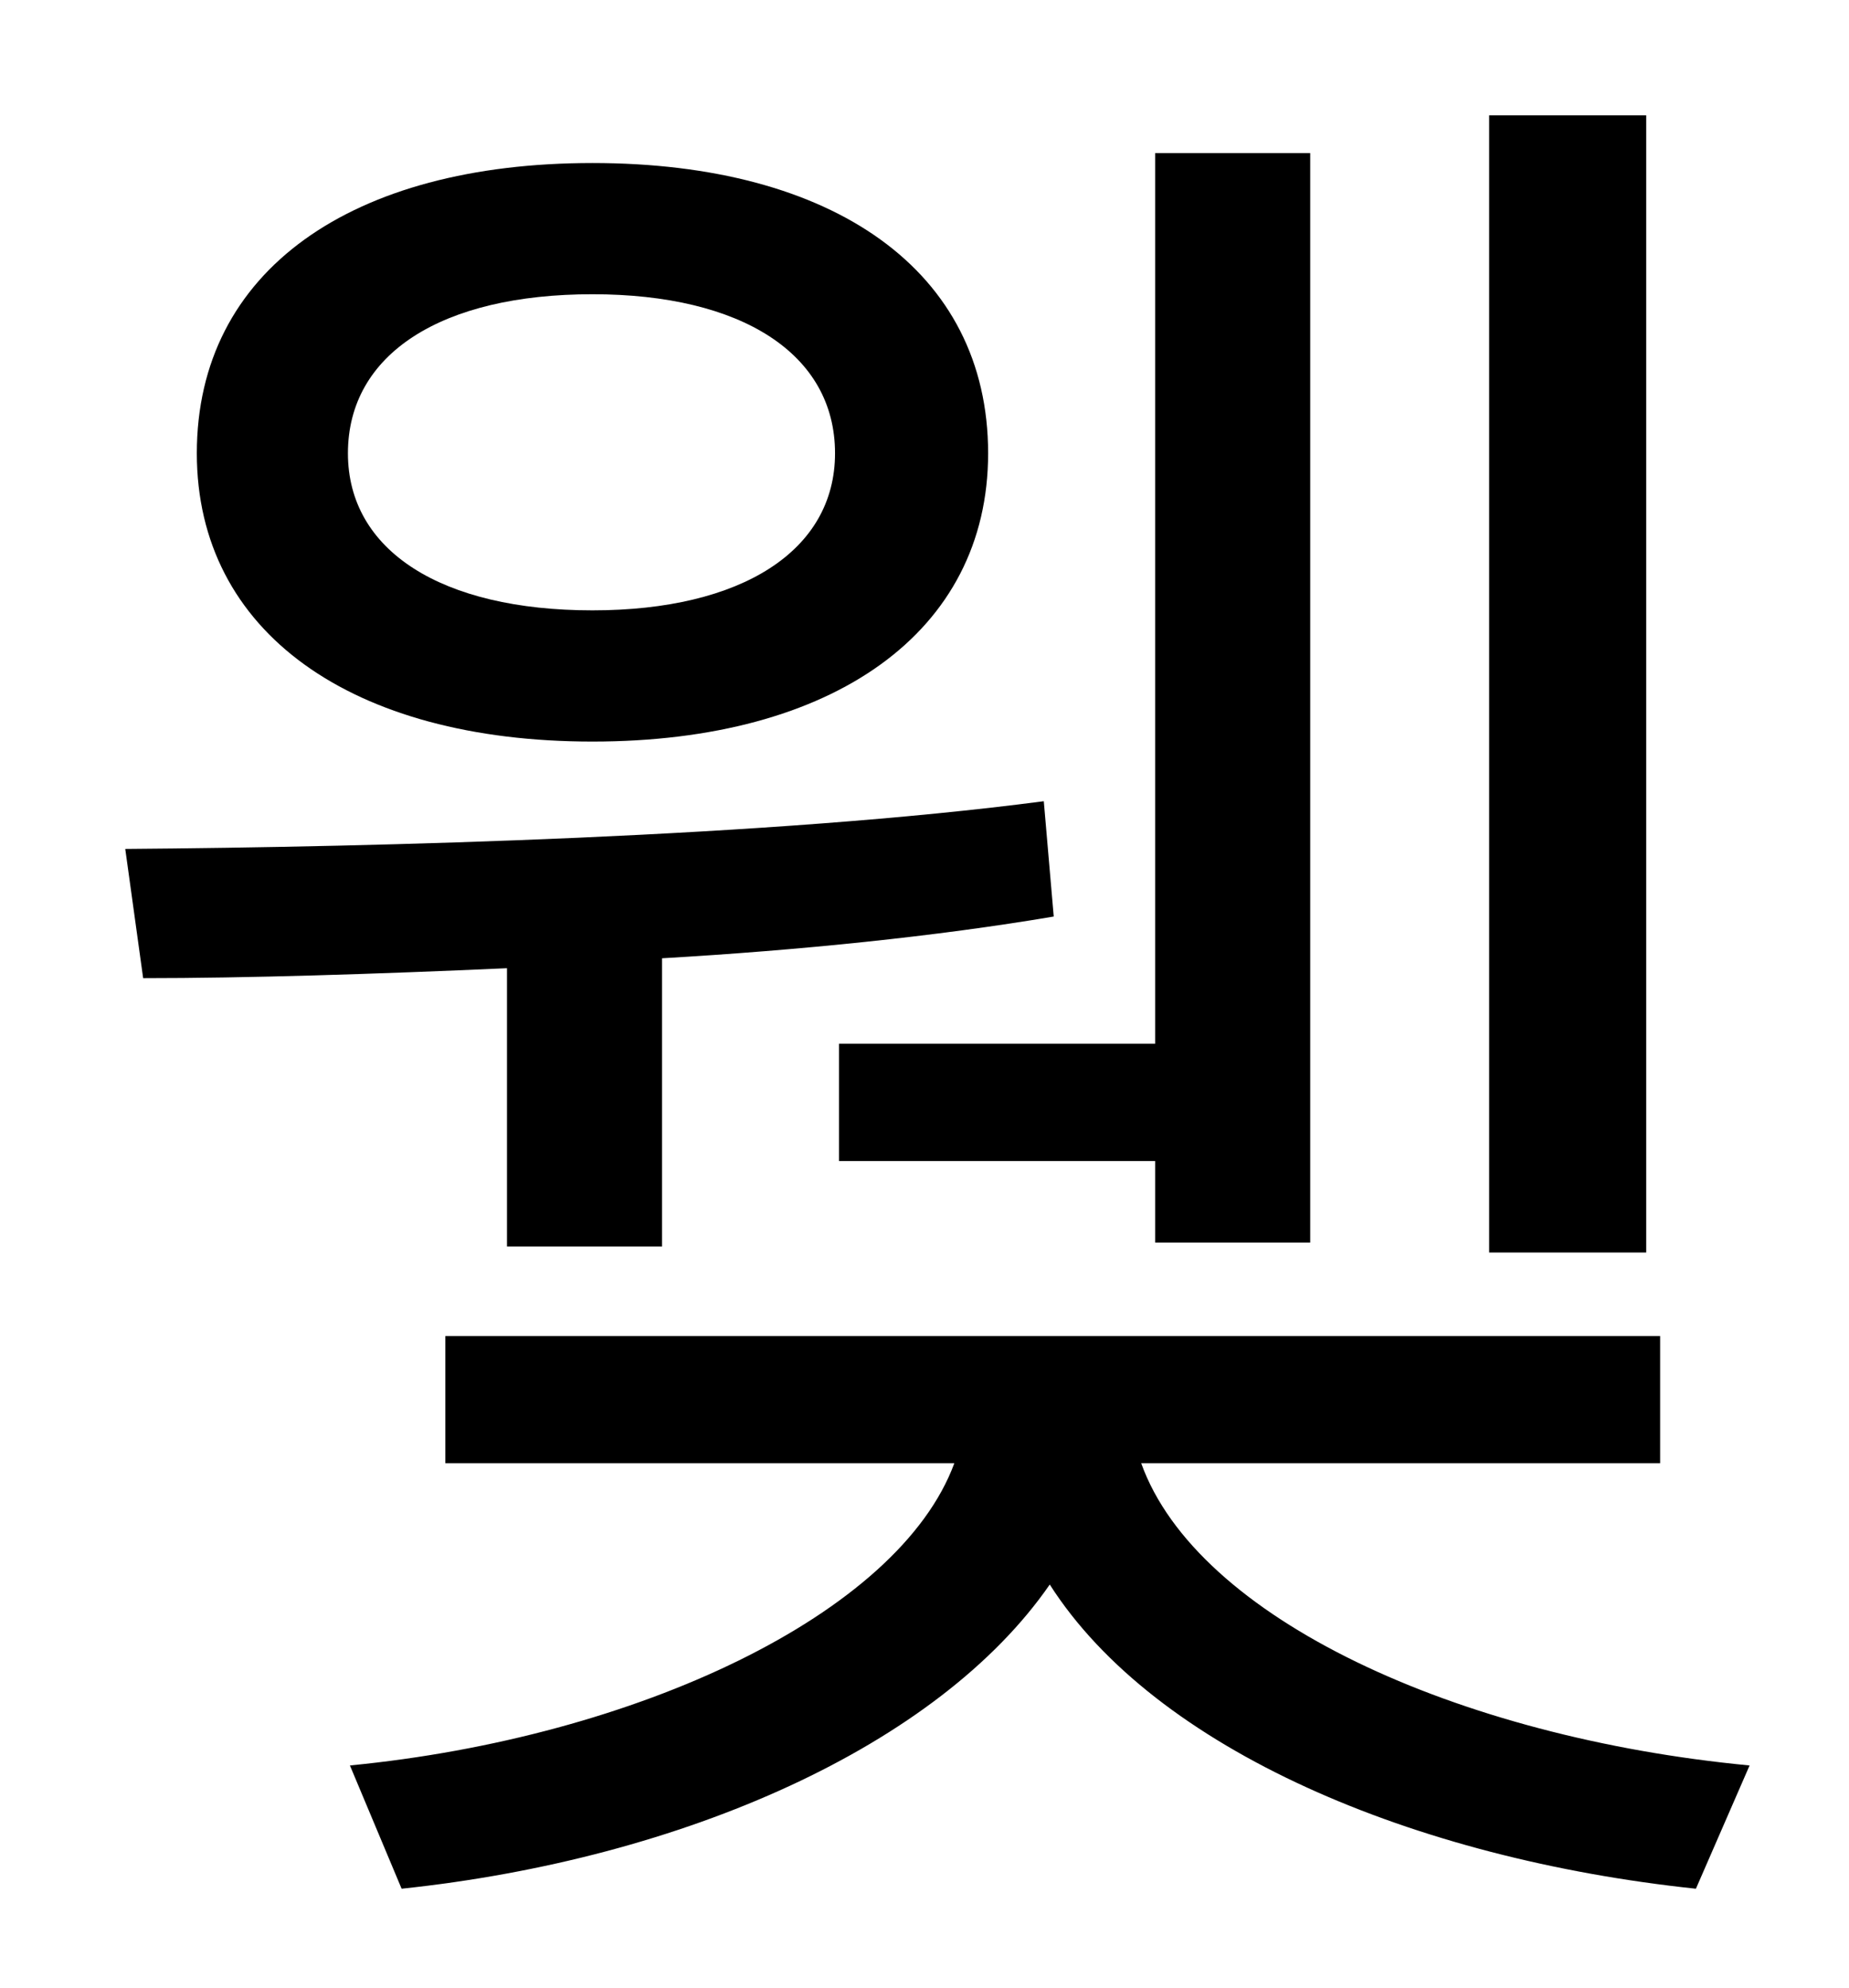<?xml version="1.0" standalone="no"?>
<!DOCTYPE svg PUBLIC "-//W3C//DTD SVG 1.1//EN" "http://www.w3.org/Graphics/SVG/1.1/DTD/svg11.dtd" >
<svg xmlns="http://www.w3.org/2000/svg" xmlns:xlink="http://www.w3.org/1999/xlink" version="1.1" viewBox="-10 0 930 1000">
   <path fill="currentColor"
d="M818 58v572h-79v-572h79zM412 525h159v-448h78v548h-78v-41h-159v-59zM288 148c-76 0 -123 30 -123 80c0 49 47 79 123 79c75 0 122 -30 122 -79c0 -50 -47 -80 -122 -80zM288 373c-121 0 -199 -55 -199 -145c0 -92 78 -146 199 -146s199 54 199 146
c0 90 -78 145 -199 145zM245 627v-140c-67 3 -131 5 -183 5l-9 -65c128 -1 325 -6 462 -24l5 58c-59 10 -128 17 -197 21v145h-78zM825 736h-261c28 78 159 138 306 152l-27 62c-142 -15 -272 -70 -325 -153c-56 81 -184 138 -326 153l-26 -62c144 -14 276 -76 304 -152
h-256v-64h611v64z" />
</svg>
